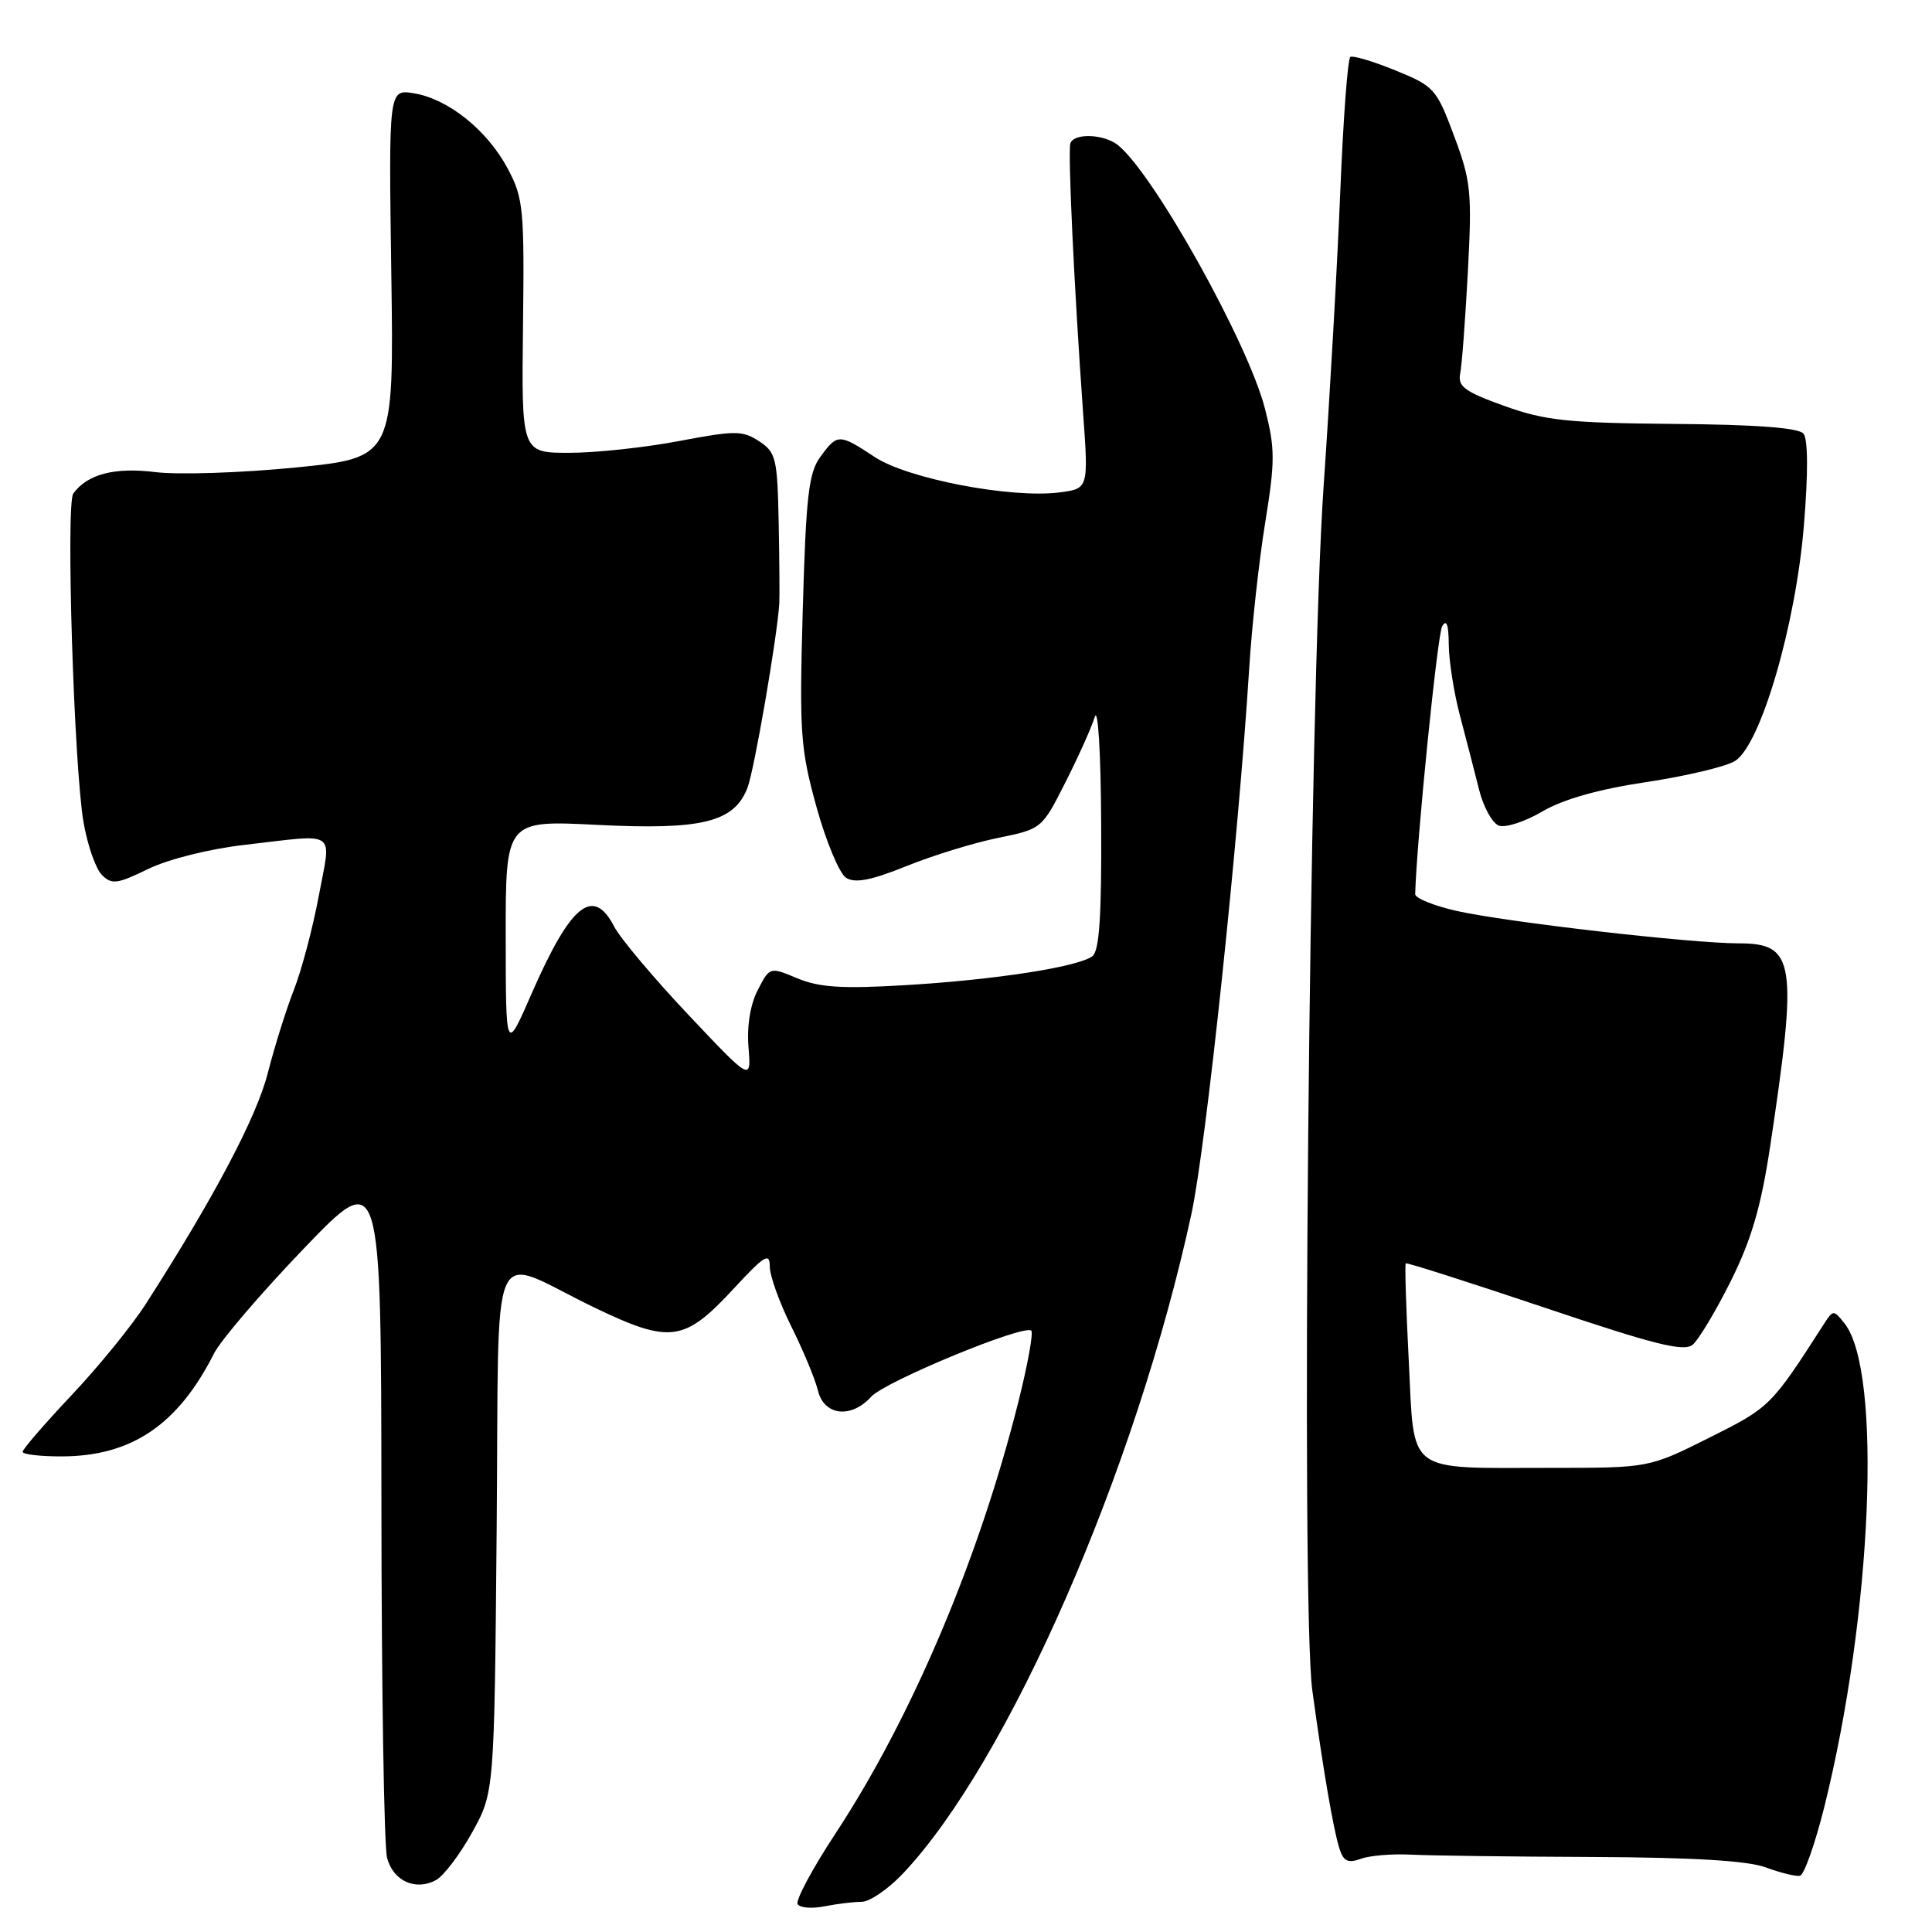 <?xml version="1.0" encoding="UTF-8" standalone="no"?>
<!DOCTYPE svg PUBLIC "-//W3C//DTD SVG 1.1//EN" "http://www.w3.org/Graphics/SVG/1.1/DTD/svg11.dtd" >
<svg xmlns="http://www.w3.org/2000/svg" xmlns:xlink="http://www.w3.org/1999/xlink" version="1.1" viewBox="0 0 256 256">
 <g >
 <path fill="currentColor"
d=" M 114.18 252.00 C 115.24 252.00 117.70 250.31 119.65 248.25 C 133.60 233.49 150.51 194.83 157.87 160.85 C 159.80 151.96 164.10 111.28 165.53 88.50 C 165.87 83.00 166.82 74.35 167.64 69.28 C 168.97 61.09 168.96 59.41 167.62 54.17 C 165.40 45.48 152.93 23.12 148.16 19.25 C 146.32 17.75 142.30 17.59 141.83 19.00 C 141.48 20.07 142.33 38.11 143.51 54.63 C 144.24 64.75 144.24 64.75 140.37 65.25 C 133.94 66.06 120.27 63.44 115.91 60.56 C 111.19 57.44 110.95 57.44 108.69 60.55 C 107.15 62.66 106.80 65.75 106.37 80.77 C 105.91 97.11 106.05 99.16 108.18 106.90 C 109.46 111.52 111.23 115.76 112.12 116.32 C 113.32 117.06 115.44 116.65 120.12 114.76 C 123.63 113.34 129.10 111.66 132.27 111.02 C 138.02 109.85 138.07 109.81 141.17 103.67 C 142.89 100.28 144.64 96.38 145.06 95.00 C 145.49 93.59 145.87 99.77 145.91 109.13 C 145.98 121.34 145.67 126.01 144.75 126.70 C 142.86 128.13 131.78 129.84 119.92 130.54 C 111.59 131.04 108.56 130.84 105.67 129.64 C 102.00 128.10 102.00 128.10 100.41 131.18 C 99.42 133.09 98.95 135.95 99.18 138.77 C 99.54 143.29 99.54 143.29 91.18 134.43 C 86.59 129.56 82.18 124.32 81.39 122.79 C 78.60 117.39 75.63 119.79 70.45 131.64 C 67.02 139.50 67.02 139.50 67.01 124.10 C 67.00 108.69 67.00 108.69 79.13 109.30 C 93.06 110.00 97.31 108.95 99.06 104.34 C 99.95 101.99 102.96 84.55 103.26 80.00 C 103.31 79.17 103.28 74.35 103.18 69.27 C 103.01 60.72 102.82 59.93 100.59 58.47 C 98.40 57.03 97.43 57.03 89.98 58.44 C 85.47 59.30 78.93 60.00 75.44 60.00 C 69.10 60.00 69.10 60.00 69.30 43.25 C 69.49 27.61 69.35 26.22 67.26 22.31 C 64.55 17.24 59.38 13.10 54.84 12.36 C 51.50 11.82 51.50 11.82 51.85 36.24 C 52.20 60.65 52.20 60.65 39.14 61.95 C 31.96 62.66 23.62 62.93 20.60 62.56 C 15.19 61.88 11.56 62.83 9.71 65.40 C 8.71 66.78 9.80 101.61 11.07 108.97 C 11.59 111.98 12.68 115.11 13.50 115.93 C 14.81 117.24 15.52 117.15 19.64 115.14 C 22.32 113.84 27.76 112.48 32.40 111.95 C 44.92 110.51 43.90 109.81 42.24 118.71 C 41.45 122.95 39.97 128.53 38.96 131.11 C 37.94 133.70 36.38 138.67 35.49 142.16 C 34.02 147.97 28.41 158.61 19.36 172.72 C 17.52 175.60 13.09 181.05 9.51 184.84 C 5.93 188.64 3.00 192.03 3.00 192.37 C 3.00 192.72 5.36 192.99 8.25 192.98 C 17.46 192.94 23.59 188.78 28.36 179.34 C 29.24 177.60 34.58 171.36 40.23 165.47 C 50.50 154.77 50.50 154.77 50.54 199.14 C 50.55 223.54 50.89 244.71 51.29 246.18 C 52.10 249.24 55.05 250.58 57.76 249.13 C 58.78 248.58 60.93 245.75 62.55 242.82 C 65.50 237.50 65.50 237.50 65.81 202.70 C 66.17 162.55 64.48 166.38 78.75 173.25 C 88.82 178.09 90.66 177.84 97.25 170.72 C 101.30 166.34 102.00 165.92 102.00 167.82 C 102.00 169.05 103.29 172.63 104.86 175.78 C 106.43 178.93 108.01 182.74 108.38 184.25 C 109.18 187.59 112.78 188.01 115.44 185.07 C 117.28 183.04 135.75 175.42 136.65 176.32 C 136.94 176.60 136.18 180.81 134.96 185.67 C 129.76 206.46 120.83 227.55 110.70 242.96 C 107.64 247.61 105.39 251.82 105.69 252.31 C 105.99 252.80 107.59 252.93 109.25 252.60 C 110.90 252.27 113.12 252.00 114.18 252.00 Z  M 241.73 239.43 C 248.08 213.92 249.43 181.69 244.41 175.36 C 242.97 173.55 242.90 173.55 241.71 175.39 C 234.66 186.37 234.55 186.47 226.50 190.50 C 218.50 194.50 218.50 194.50 205.50 194.50 C 186.08 194.50 187.44 195.52 186.67 180.34 C 186.31 173.36 186.13 167.53 186.27 167.40 C 186.40 167.27 194.68 169.91 204.67 173.27 C 219.25 178.18 223.12 179.15 224.29 178.18 C 225.09 177.51 227.36 173.71 229.35 169.73 C 232.06 164.28 233.34 159.92 234.54 152.00 C 238.24 127.43 237.87 125.00 230.42 125.00 C 224.08 125.00 199.59 122.18 193.00 120.70 C 189.97 120.01 187.51 119.01 187.52 118.48 C 187.69 111.66 190.46 84.13 191.09 83.00 C 191.67 81.98 191.95 82.77 191.97 85.43 C 191.99 87.60 192.66 91.87 193.48 94.93 C 194.29 98.00 195.42 102.37 195.99 104.65 C 196.56 106.93 197.73 109.06 198.59 109.39 C 199.45 109.73 202.04 108.89 204.36 107.53 C 207.14 105.90 211.80 104.58 218.14 103.63 C 223.41 102.84 228.70 101.58 229.89 100.84 C 233.30 98.73 237.96 82.80 239.03 69.57 C 239.60 62.67 239.57 58.19 238.97 57.46 C 238.32 56.68 232.69 56.26 221.80 56.17 C 207.74 56.05 204.75 55.73 199.33 53.79 C 194.10 51.91 193.14 51.21 193.48 49.52 C 193.71 48.41 194.16 42.33 194.50 36.00 C 195.06 25.43 194.91 23.98 192.67 18.00 C 190.34 11.75 190.03 11.42 184.90 9.33 C 181.96 8.13 179.28 7.33 178.93 7.54 C 178.58 7.76 177.99 15.71 177.60 25.22 C 177.22 34.72 176.22 52.40 175.38 64.50 C 173.48 92.05 172.35 212.76 173.89 224.00 C 175.33 234.55 176.68 242.43 177.48 244.94 C 178.02 246.64 178.61 246.92 180.33 246.30 C 181.52 245.86 184.53 245.62 187.00 245.75 C 189.47 245.88 200.28 246.02 211.00 246.06 C 224.37 246.12 231.60 246.55 234.00 247.45 C 235.93 248.16 237.95 248.66 238.50 248.55 C 239.05 248.45 240.50 244.34 241.73 239.43 Z "/>
</g>
</svg>